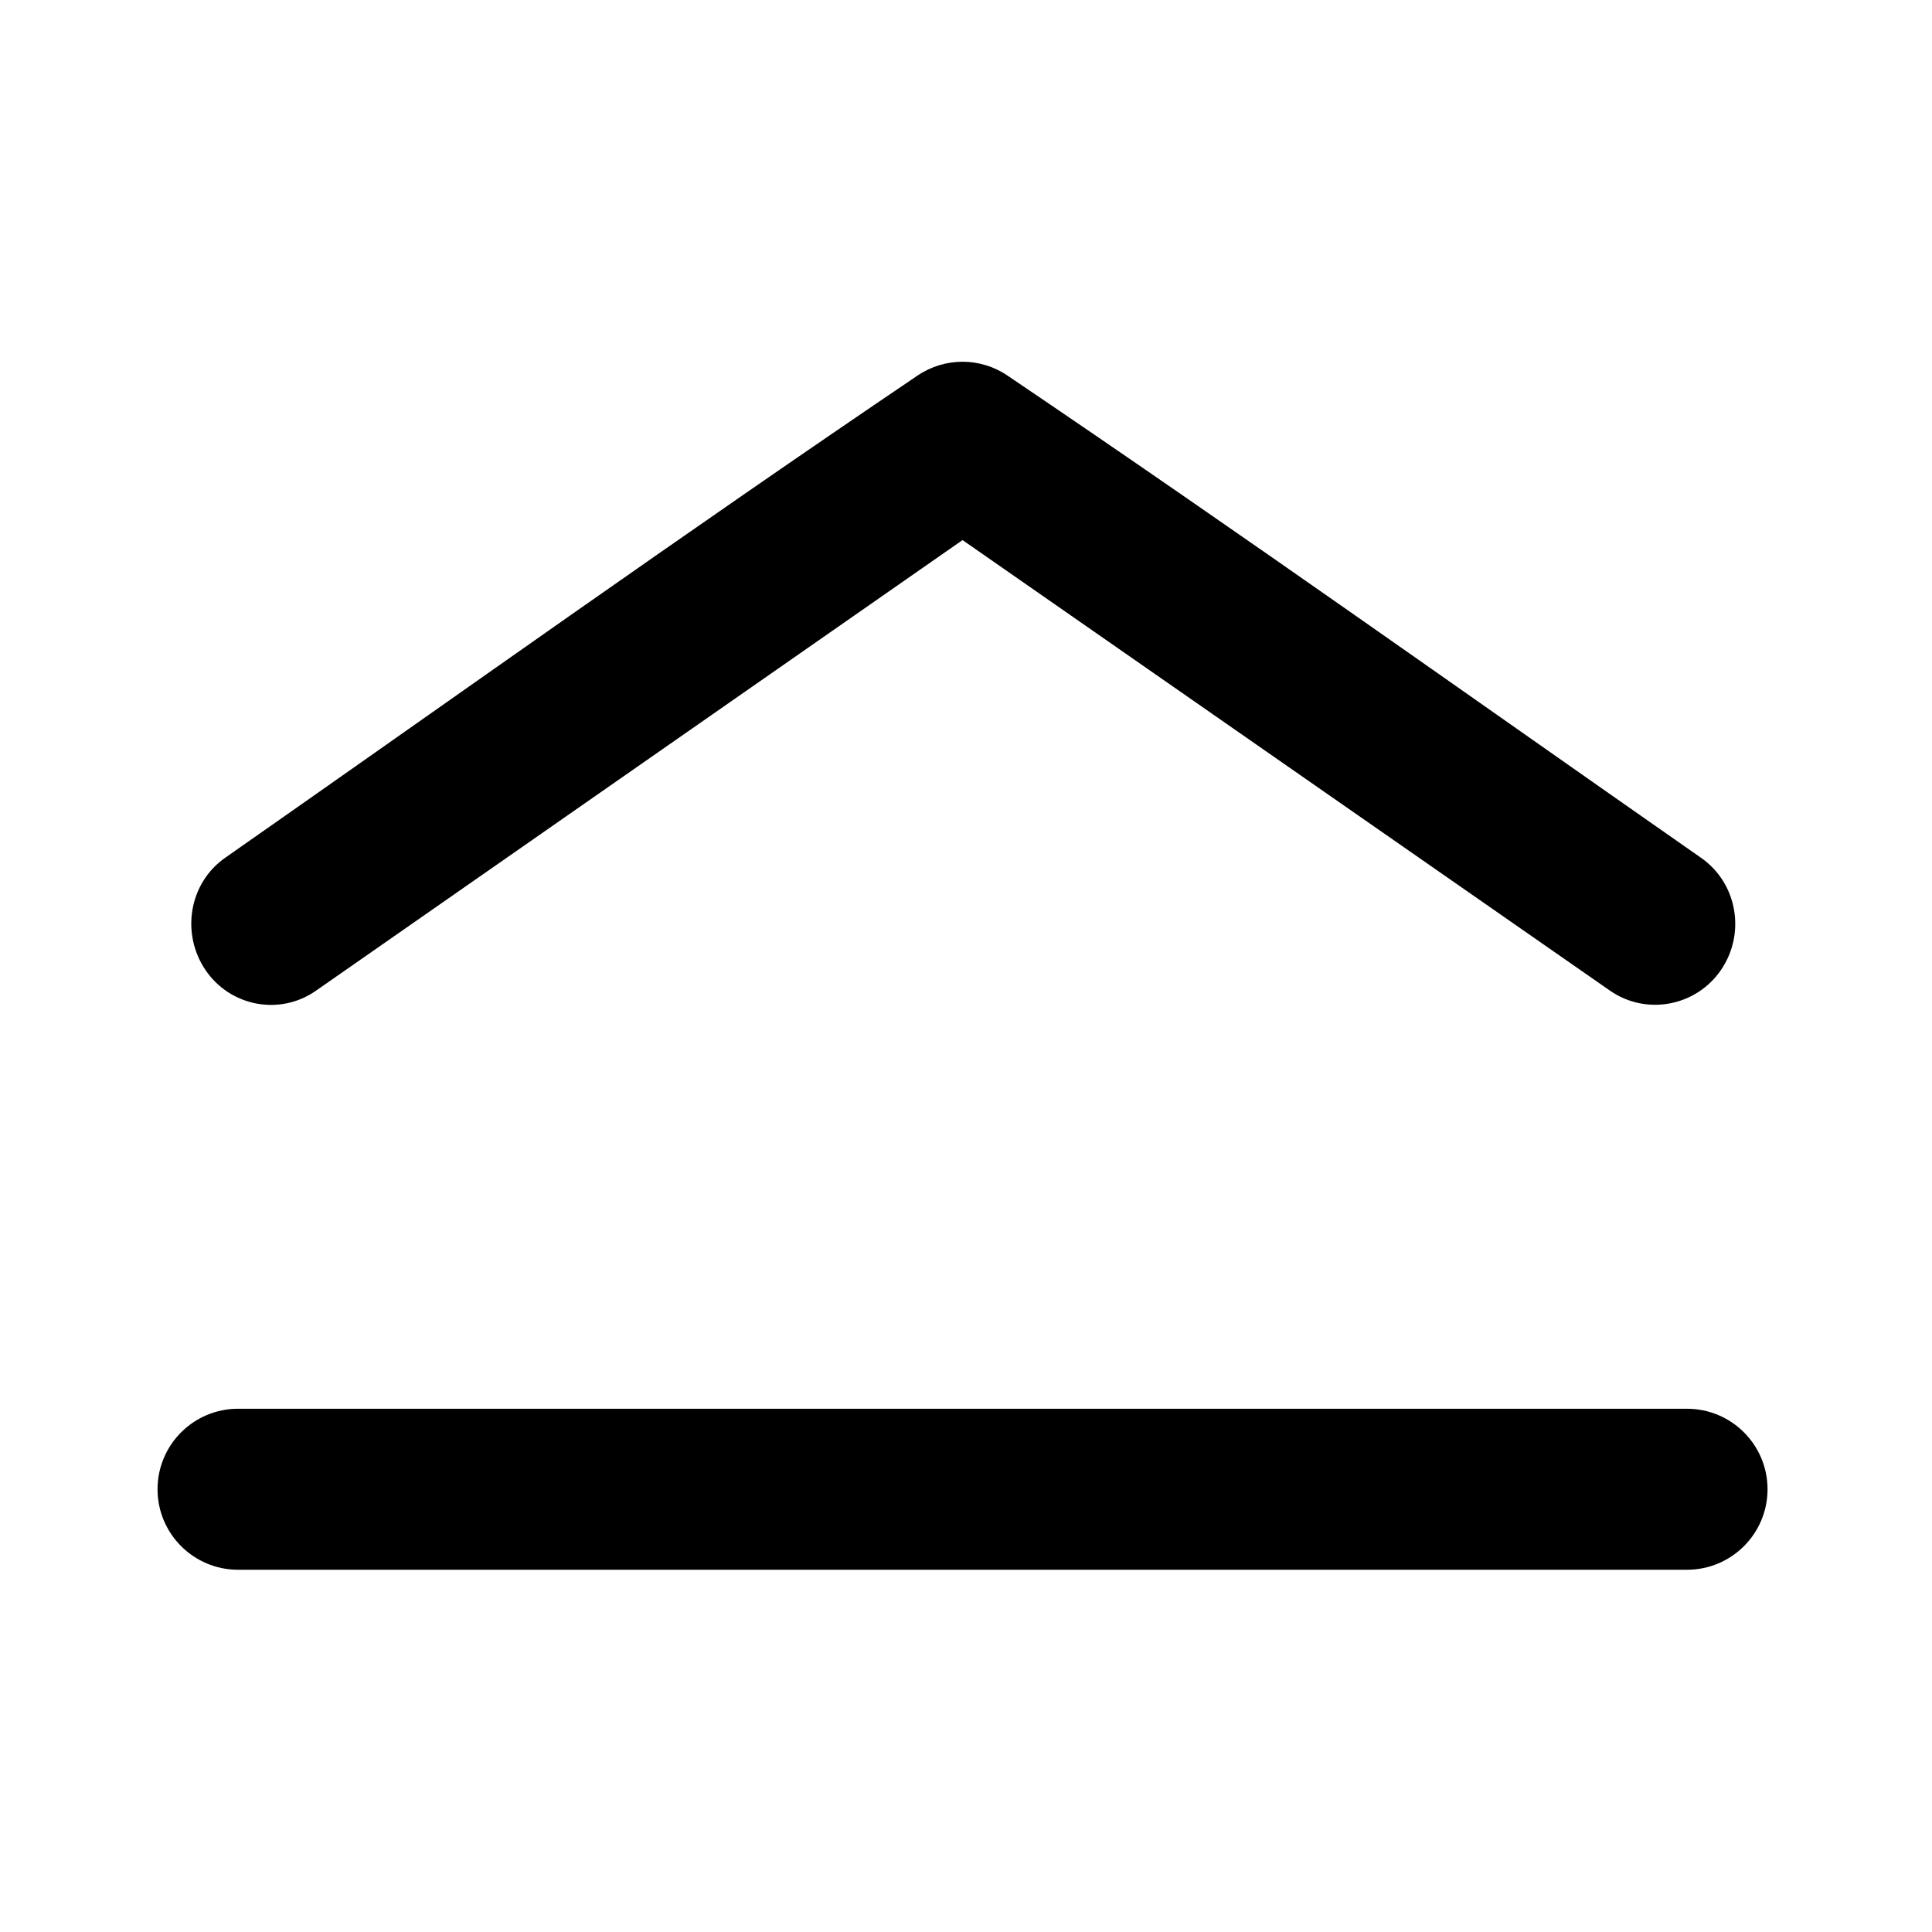 <svg width="14" height="14" viewBox="0 0 24 24" fill="none" xmlns="http://www.w3.org/2000/svg">
<path d="M21.957 18.5C21.957 19.052 21.509 19.5 20.957 19.5L2.957 19.5C2.405 19.5 1.957 19.052 1.957 18.5C1.957 17.948 2.405 17.5 2.957 17.5L20.957 17.5C21.509 17.5 21.957 17.948 21.957 18.5ZM21.381 12.046C21.072 12.502 20.45 12.62 19.998 12.305L11.957 6.709L3.922 12.309C3.473 12.621 2.858 12.502 2.552 12.049C2.245 11.594 2.348 10.969 2.798 10.655C5.661 8.653 8.506 6.62 11.4 4.664C11.737 4.437 12.177 4.437 12.513 4.664C15.411 6.622 18.262 8.654 21.131 10.656C21.581 10.97 21.689 11.591 21.381 12.046Z" fill="currentColor"/>
</svg>
